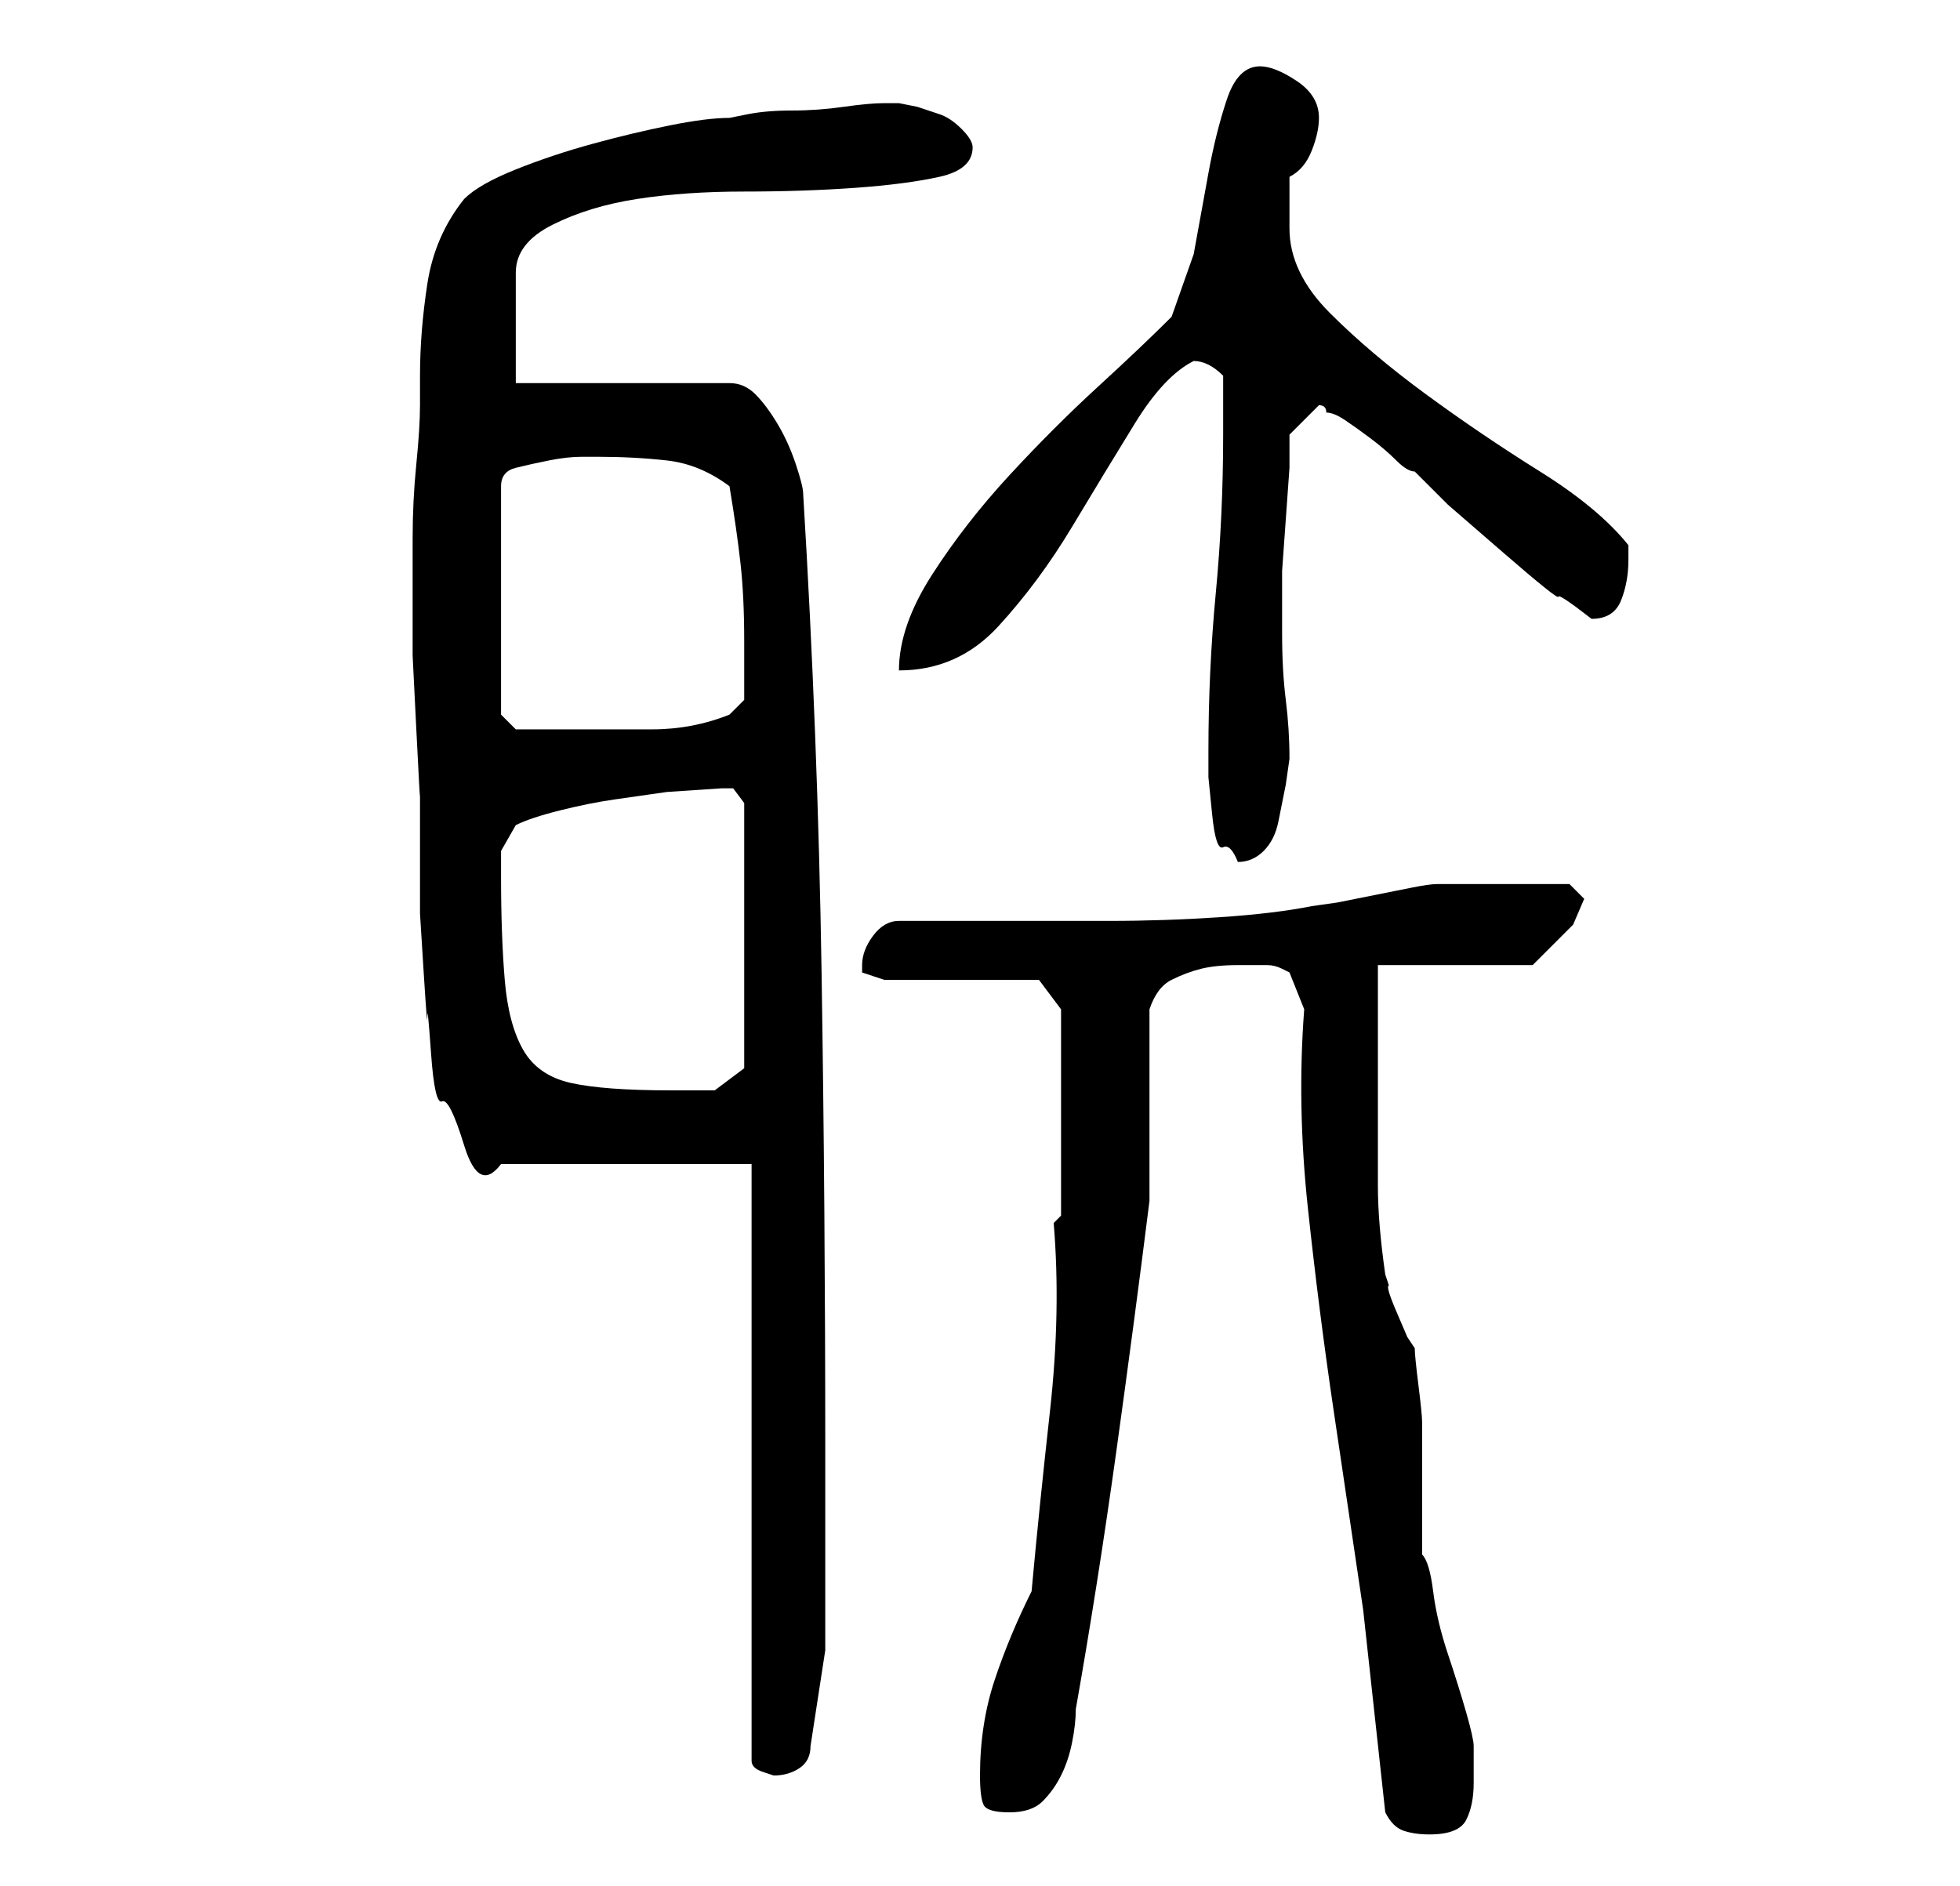 <?xml version="1.0" standalone="no"?>
<!DOCTYPE svg PUBLIC "-//W3C//DTD SVG 1.1//EN" "http://www.w3.org/Graphics/SVG/1.1/DTD/svg11.dtd" >
<svg xmlns="http://www.w3.org/2000/svg" xmlns:xlink="http://www.w3.org/1999/xlink" version="1.1" viewBox="-10 0 266 256">
   <path fill="currentColor"
d="M178 246q1 2 2.5 2.5t3.5 0.5q4 0 5 -2t1 -5v-5q0 -1 -1 -4.5t-2.5 -8t-2 -8.5t-1.5 -5v-3v-6v-6v-3q0 -1 -0.5 -5t-0.5 -5l-1 -1.5t-1.5 -3.5t-1 -3.5l-0.5 -1.5q-1 -7 -1 -12v-9v-9.5v-11.5h21l1 -1l2 -2l2.5 -2.5t1.5 -3.5v0l-1.5 -1.5l-0.5 -0.5h-9h-9q-1 0 -3.5 0.5
l-5 1l-5 1t-3.5 0.5q-5 1 -12.5 1.5t-15 0.5h-15.5h-13q-2 0 -3.5 2t-1.5 4v0.5v0.5l1.5 0.5l1.5 0.5h21l3 4v28l-1 1q1 12 -0.5 25.5t-2.5 24.5q-3 6 -5 12t-2 13q0 3 0.5 4t3.5 1t4.5 -1.5t2.5 -3.5t1.5 -4.5t0.5 -4.5q3 -17 5.5 -35t4.5 -34v-5.5v-7.5v-8v-5q1 -3 3 -4
t4 -1.5t5 -0.5h4q1 0 2 0.5l1 0.5l2 5q-1 13 0.5 27t3.5 27.5l4 27t3 27.5zM92 158v81q0 1 1.5 1.5l1.5 0.5q2 0 3.5 -1t1.5 -3l2 -13v-3.5v-8.5v-8v-7q0 -33 -0.5 -65t-2.5 -65q0 -1 -1 -4t-2.5 -5.5t-3 -4t-3.5 -1.5h-29v-3v-4.5v-4.5v-3q0 -4 5 -6.5t11.5 -3.5t14.5 -1
t15 -0.5t11.5 -1.5t4.5 -4q0 -1 -1.5 -2.5t-3 -2l-3 -1t-2.5 -0.5h-2q-2 0 -5.5 0.5t-7 0.5t-6 0.5l-2.5 0.5q-3 0 -8 1t-10.5 2.5t-10.5 3.5t-7 4q-4 5 -5 11.5t-1 12.5v4q0 3 -0.5 8t-0.5 10v8v8t0.5 10t0.5 9v4v4.5v7.5t0.5 8t0.5 6t0.5 5t1.5 6.5t3 6t5 2.5h34zM58 119
v-3.5t2 -3.5q2 -1 6 -2t7.5 -1.5l7 -1t7.5 -0.5h1.5t1.5 2v36l-4 3h-2.5h-3.5q-9 0 -13.5 -1t-6.5 -4.5t-2.5 -9.5t-0.5 -14zM154 102v3.5t0.5 5t1.5 4.5t2 2q2 0 3.5 -1.5t2 -4l1 -5t0.5 -3.5q0 -4 -0.5 -8t-0.5 -9v-4v-4.5t0.5 -7t0.5 -7v-4.5l2 -2l1 -1l1 -1v0q1 0 1 1
q1 0 2.5 1t3.5 2.5t3.5 3t2.5 1.5l4.5 4.5t7.5 6.5t7.5 6t4.5 3q3 0 4 -2.5t1 -5.5v-2q-4 -5 -12 -10t-15.5 -10.5t-13 -11t-5.5 -11.5v-3.5v-3.5q2 -1 3 -3.5t1 -4.5q0 -3 -3 -5t-5 -2q-3 0 -4.5 4.5t-2.5 10l-2 11t-3 8.5q-4 4 -10 9.5t-12 12t-10.5 13.5t-4.5 13
q8 0 13.5 -6t10 -13.5t8.5 -14t8 -8.5q1 0 2 0.5t2 1.5v8q0 11 -1 21.5t-1 21.5zM58 97v-31q0 -2 2 -2.5t4.5 -1t4.5 -0.5h2q5 0 9.5 0.5t8.5 3.5q1 6 1.5 10.5t0.5 10.5v8l-1.5 1.5l-0.5 0.5q-5 2 -10.5 2h-10.5h-5h-3z" />
</svg>
